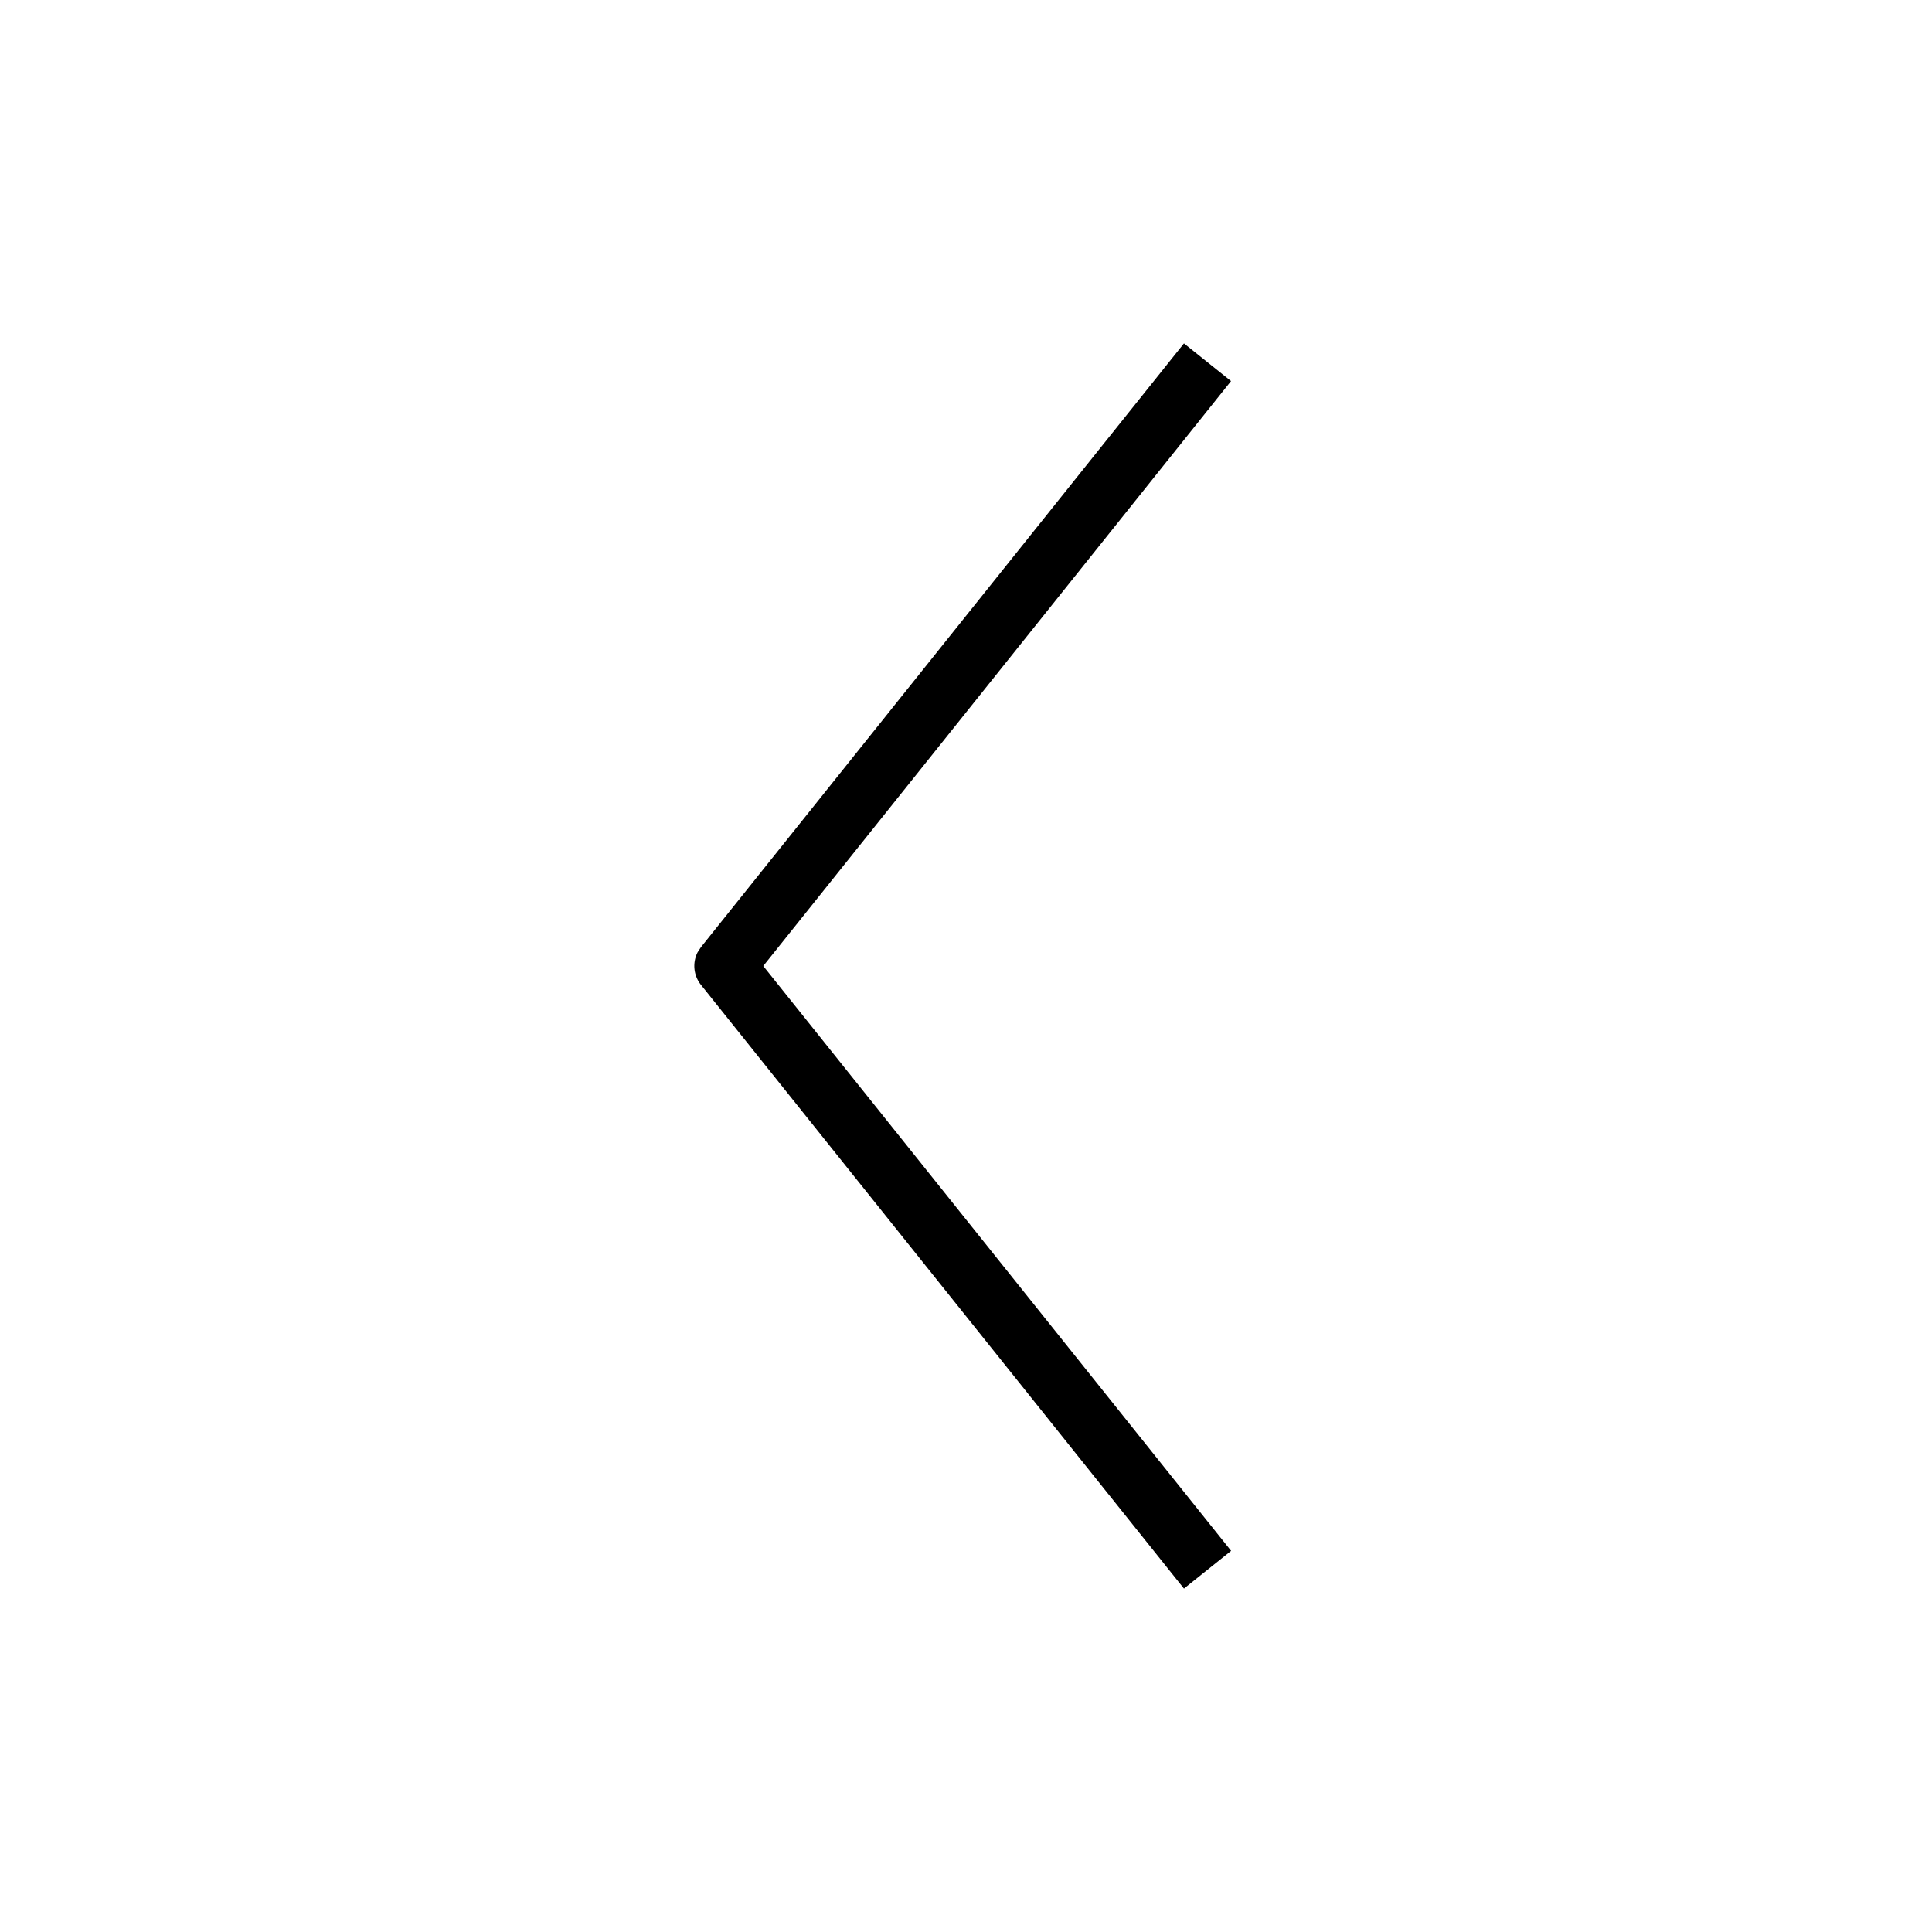 <svg xmlns="http://www.w3.org/2000/svg" viewBox="0 0 32 32" width="1em" height="1em" focusable="false"><path fill-rule="evenodd" clip-rule="evenodd" d="m20.39 25.688-.78.624-8-10a.5.5 0 0 1-.054-.542l.054-.082 8-10 .78.624L12.642 16l7.75 9.688Z"/></svg>